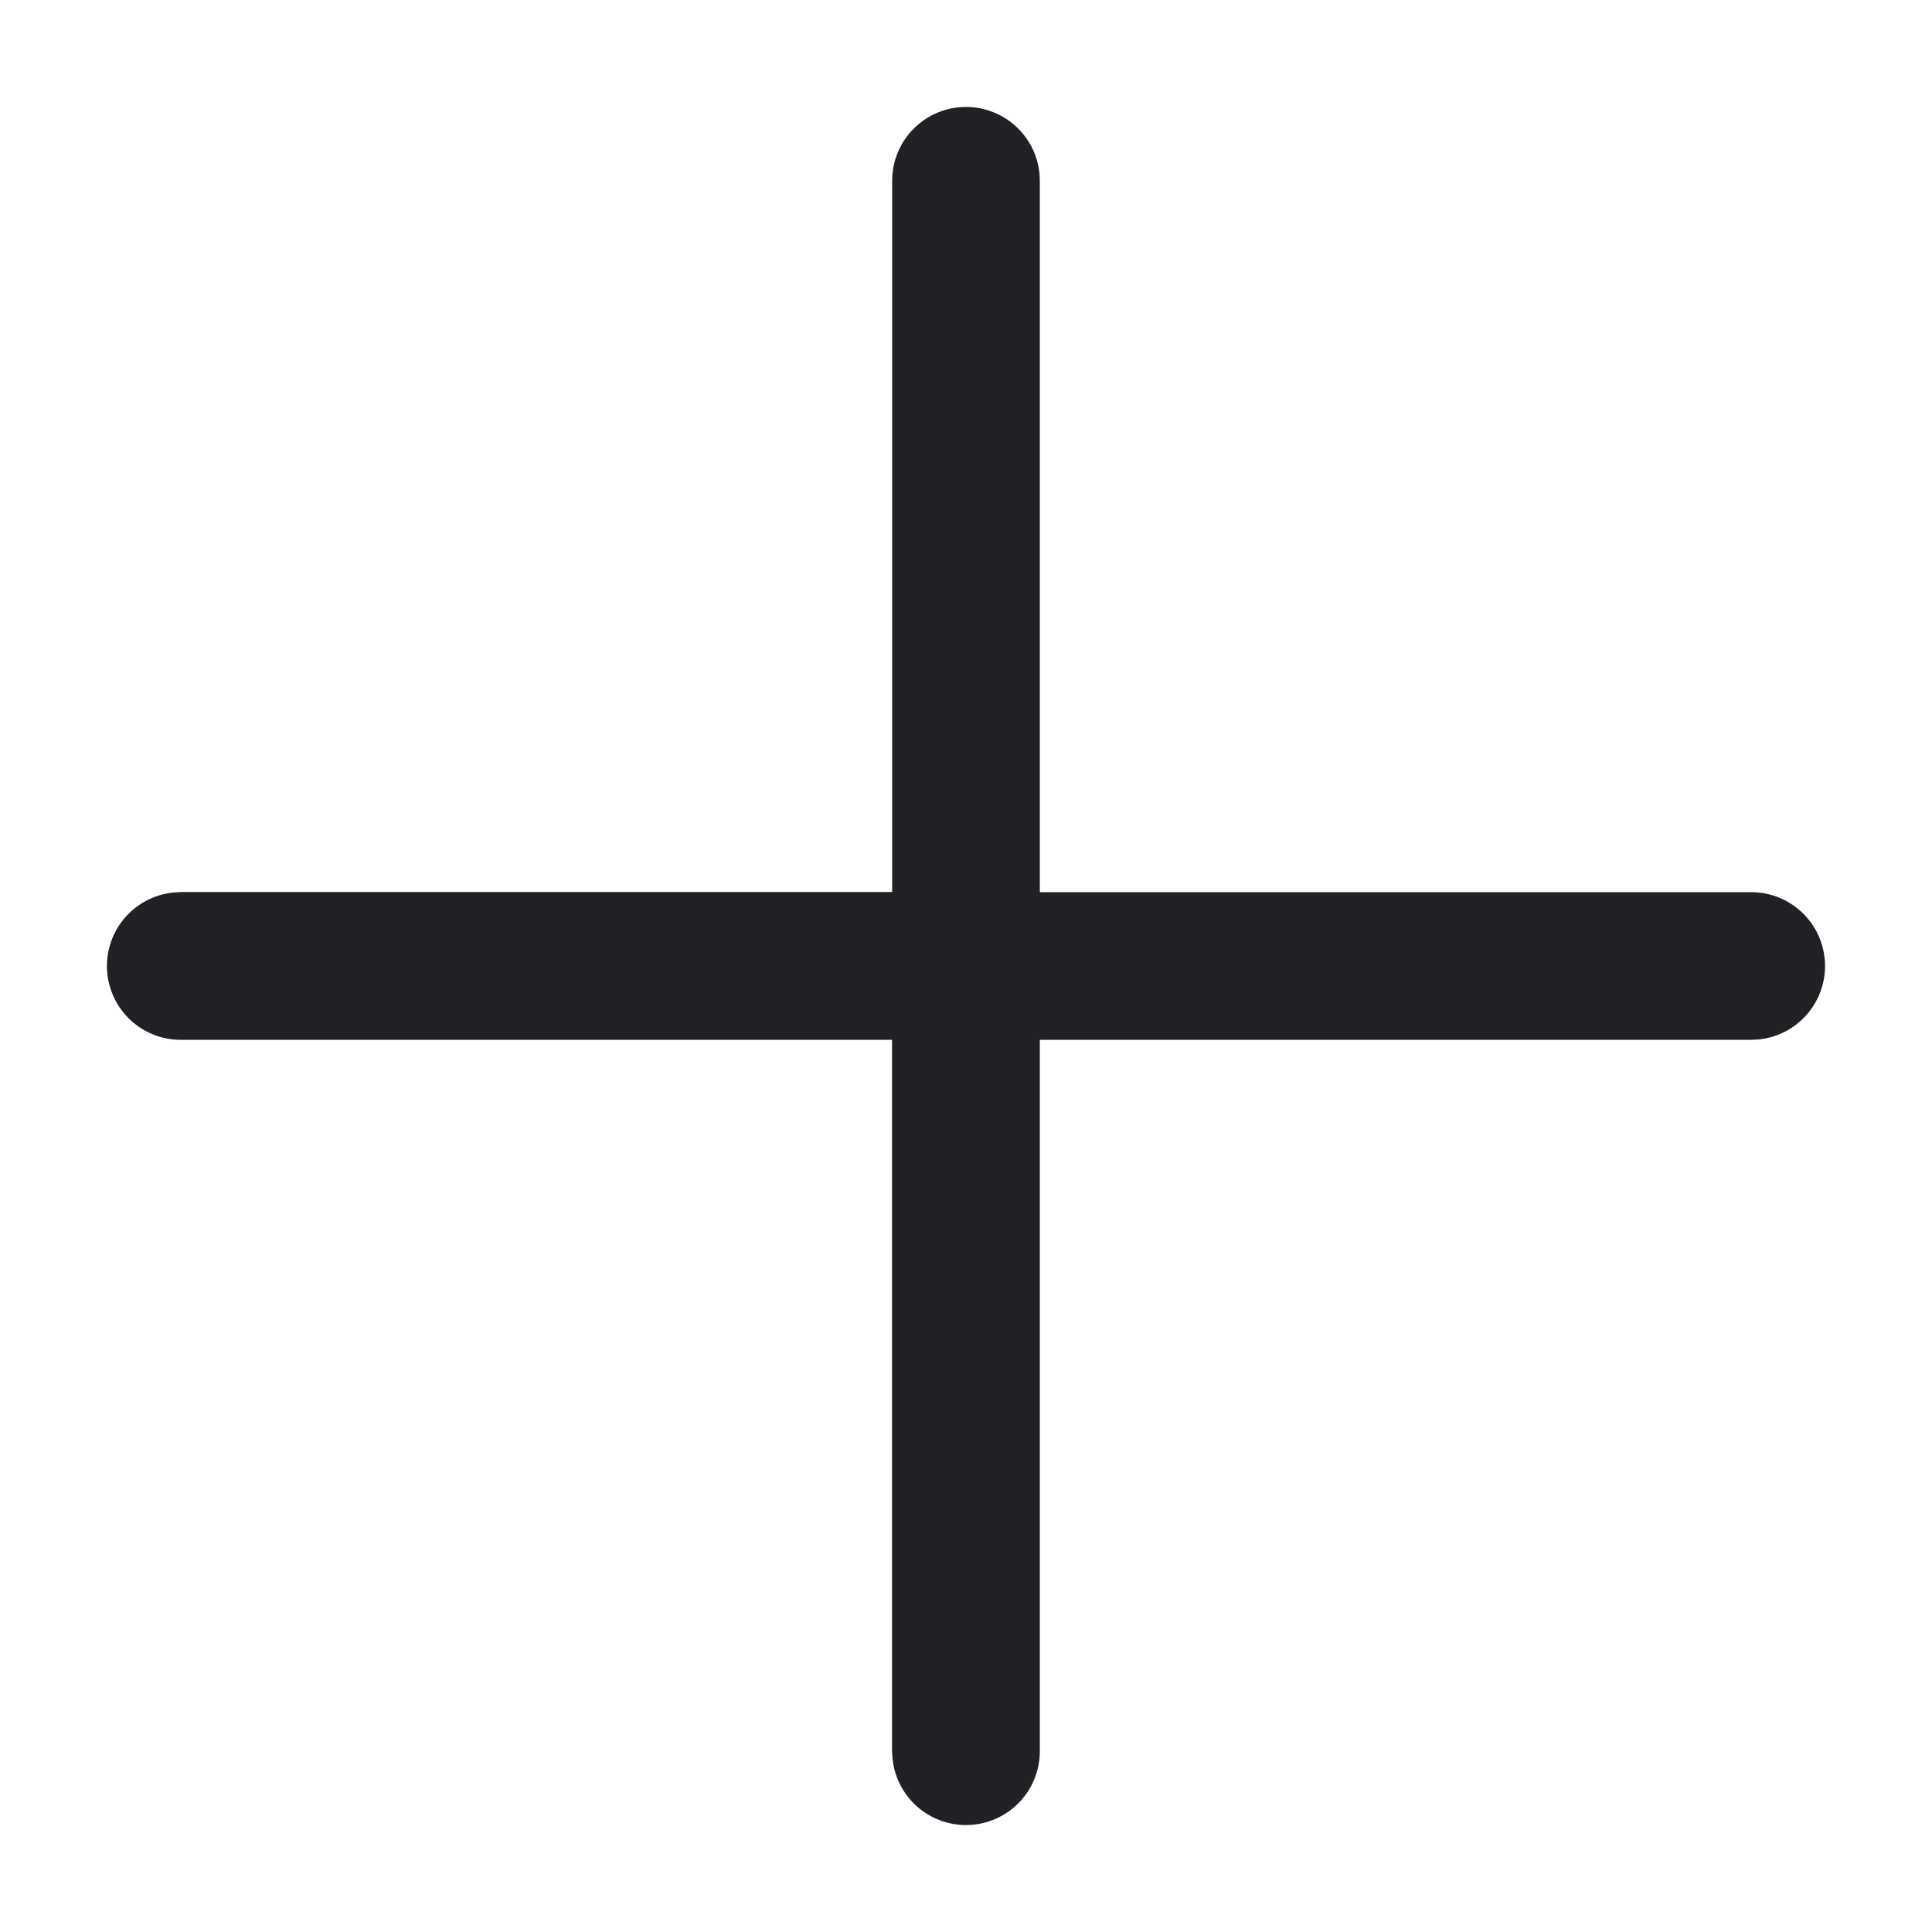 <svg width="14" height="14" fill="none" xmlns="http://www.w3.org/2000/svg"><path d="M7.533 1.264a.535.535 0 0 0-1.068.05v5.15H1.313l-.049.003a.535.535 0 0 0 .05 1.068h5.15v5.152l.003.049a.535.535 0 0 0 1.068-.049V7.535h5.152l.049-.002a.535.535 0 0 0-.049-1.068H7.535V1.313l-.002-.049Z" fill="#202124"/></svg>